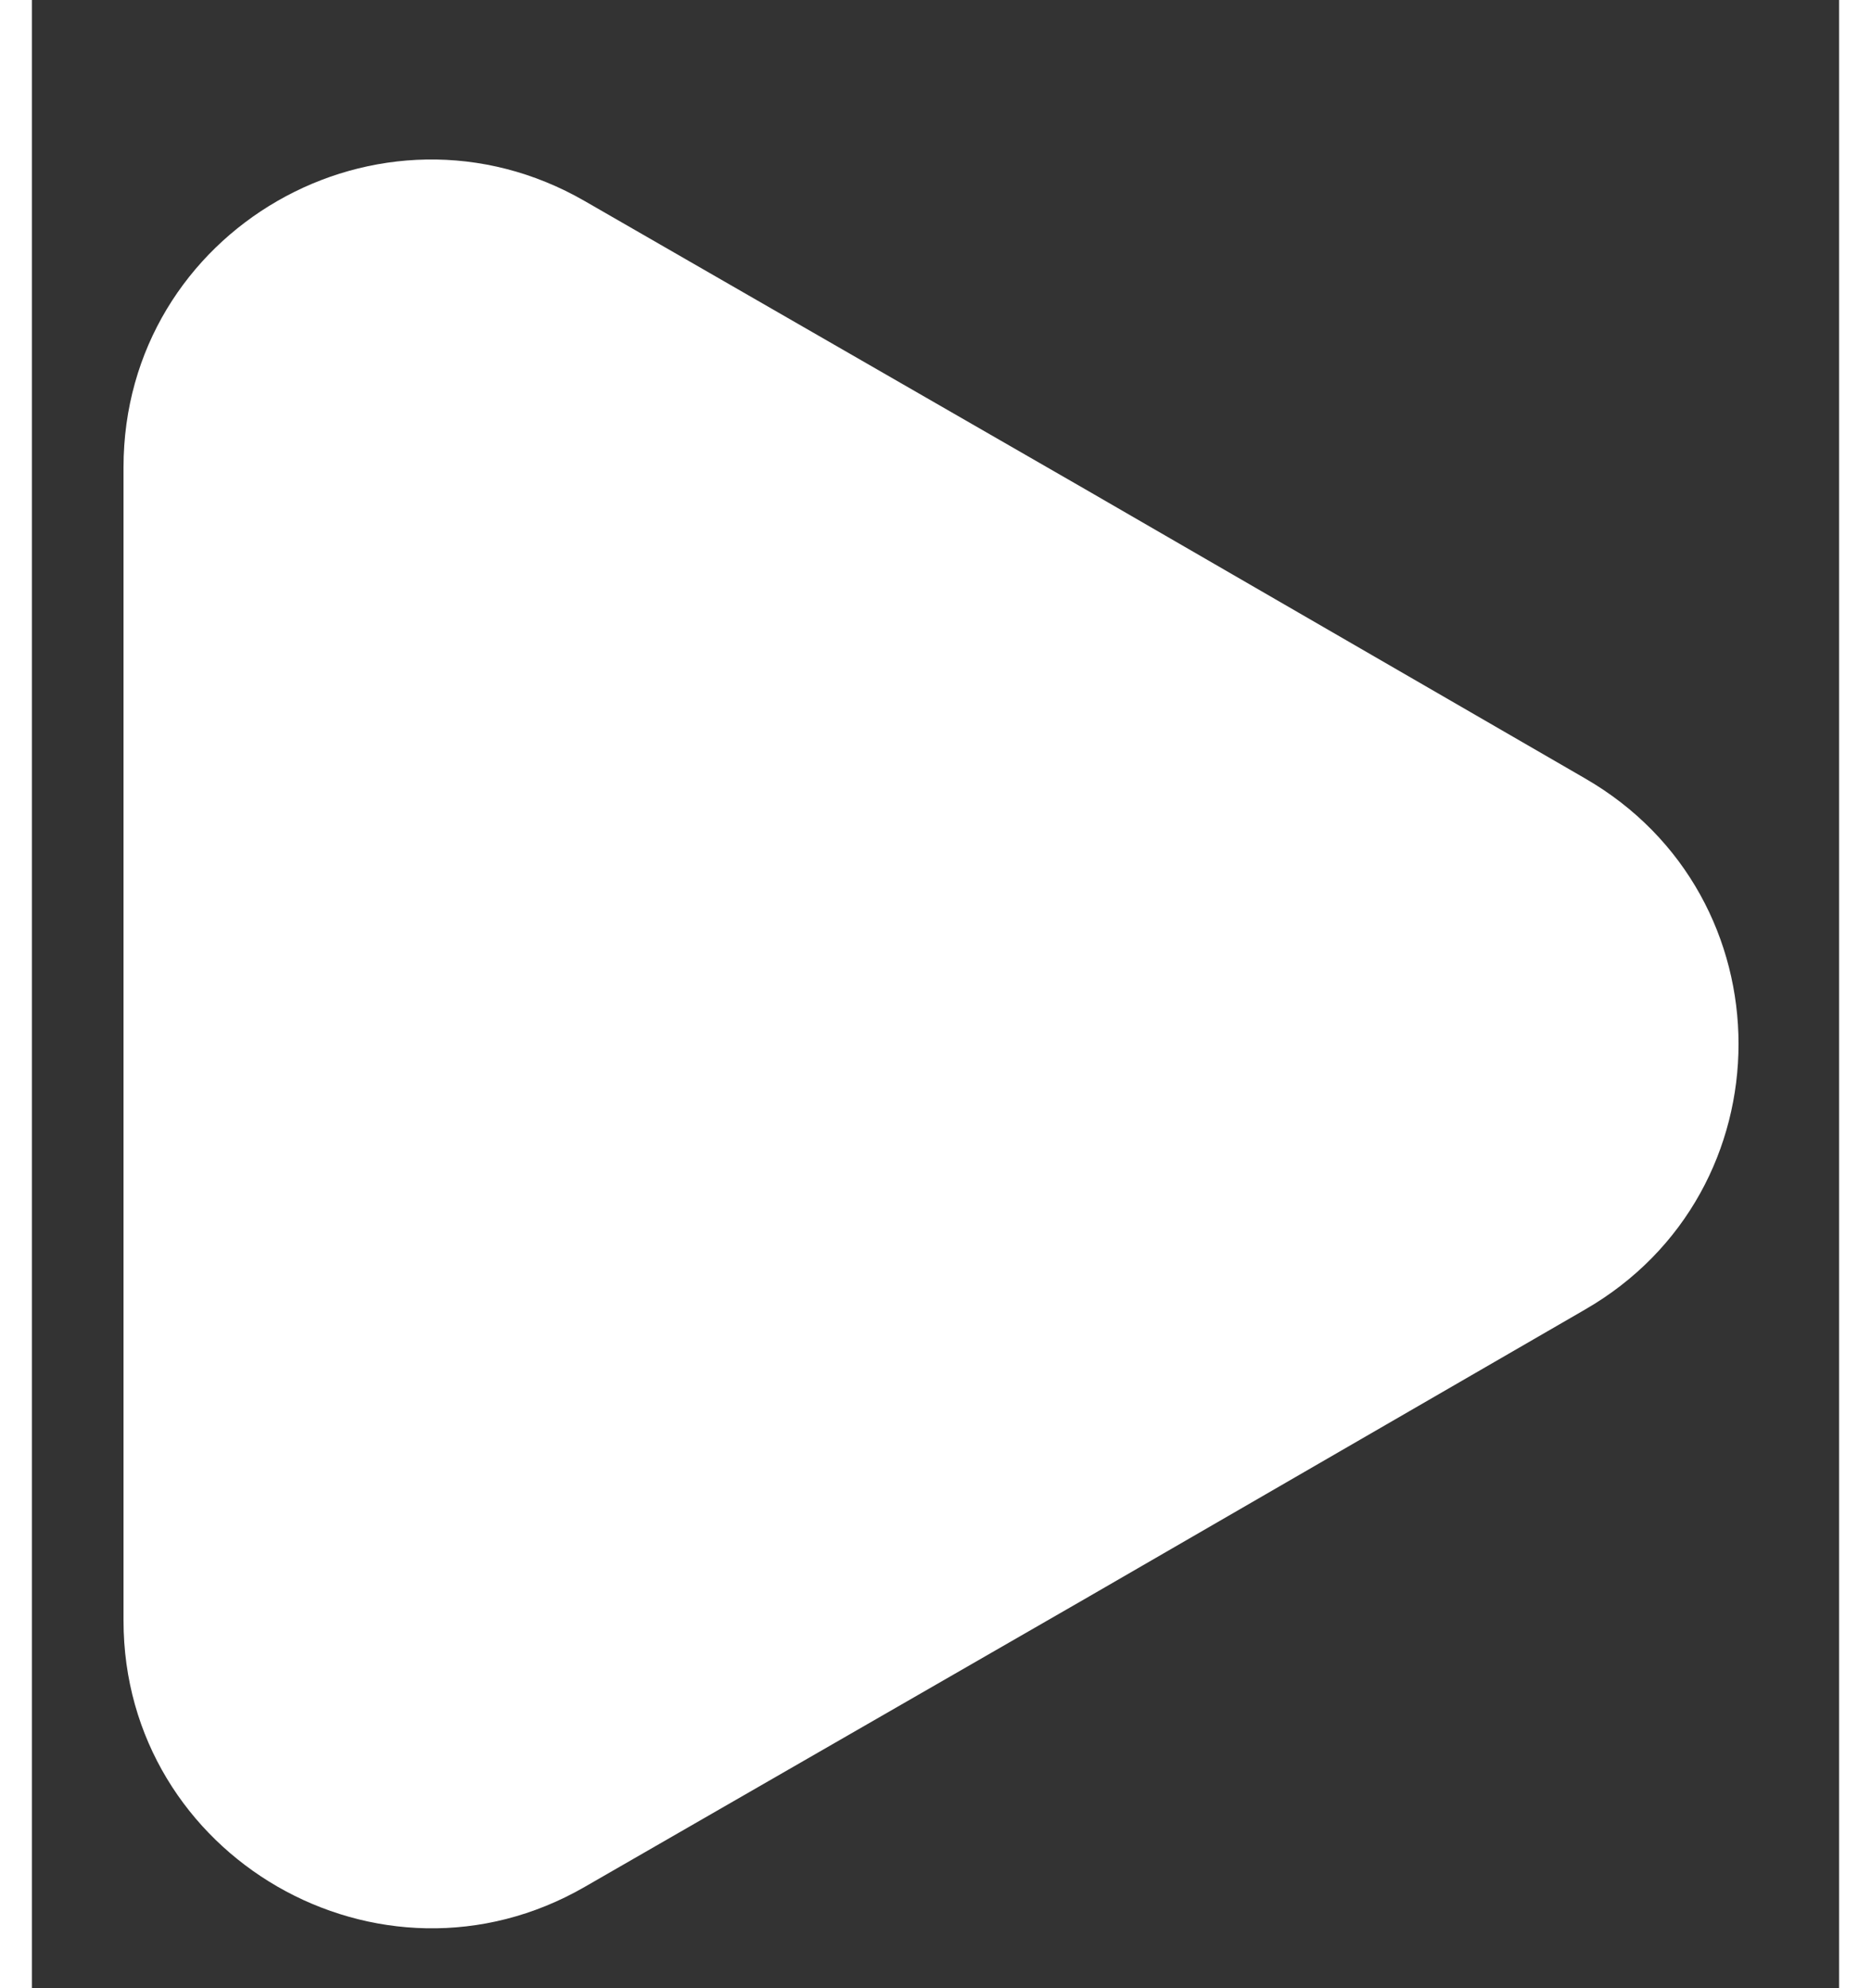 <svg width="16" height="17" viewBox="0 0 10 11" fill="none" xmlns="http://www.w3.org/2000/svg">
<rect x="0" y="0" width="10" height="11" fill="#333333" stroke="none"/>
<path d="M0.507 2.586V8.966C0.507 10.273 1.927 11.093 3.06 10.439L5.827 8.846L8.593 7.246C9.727 6.593 9.727 4.959 8.593 4.306L5.827 2.706L3.06 1.113C1.927 0.459 0.507 1.273 0.507 2.586Z" fill="white"/>
</svg>
